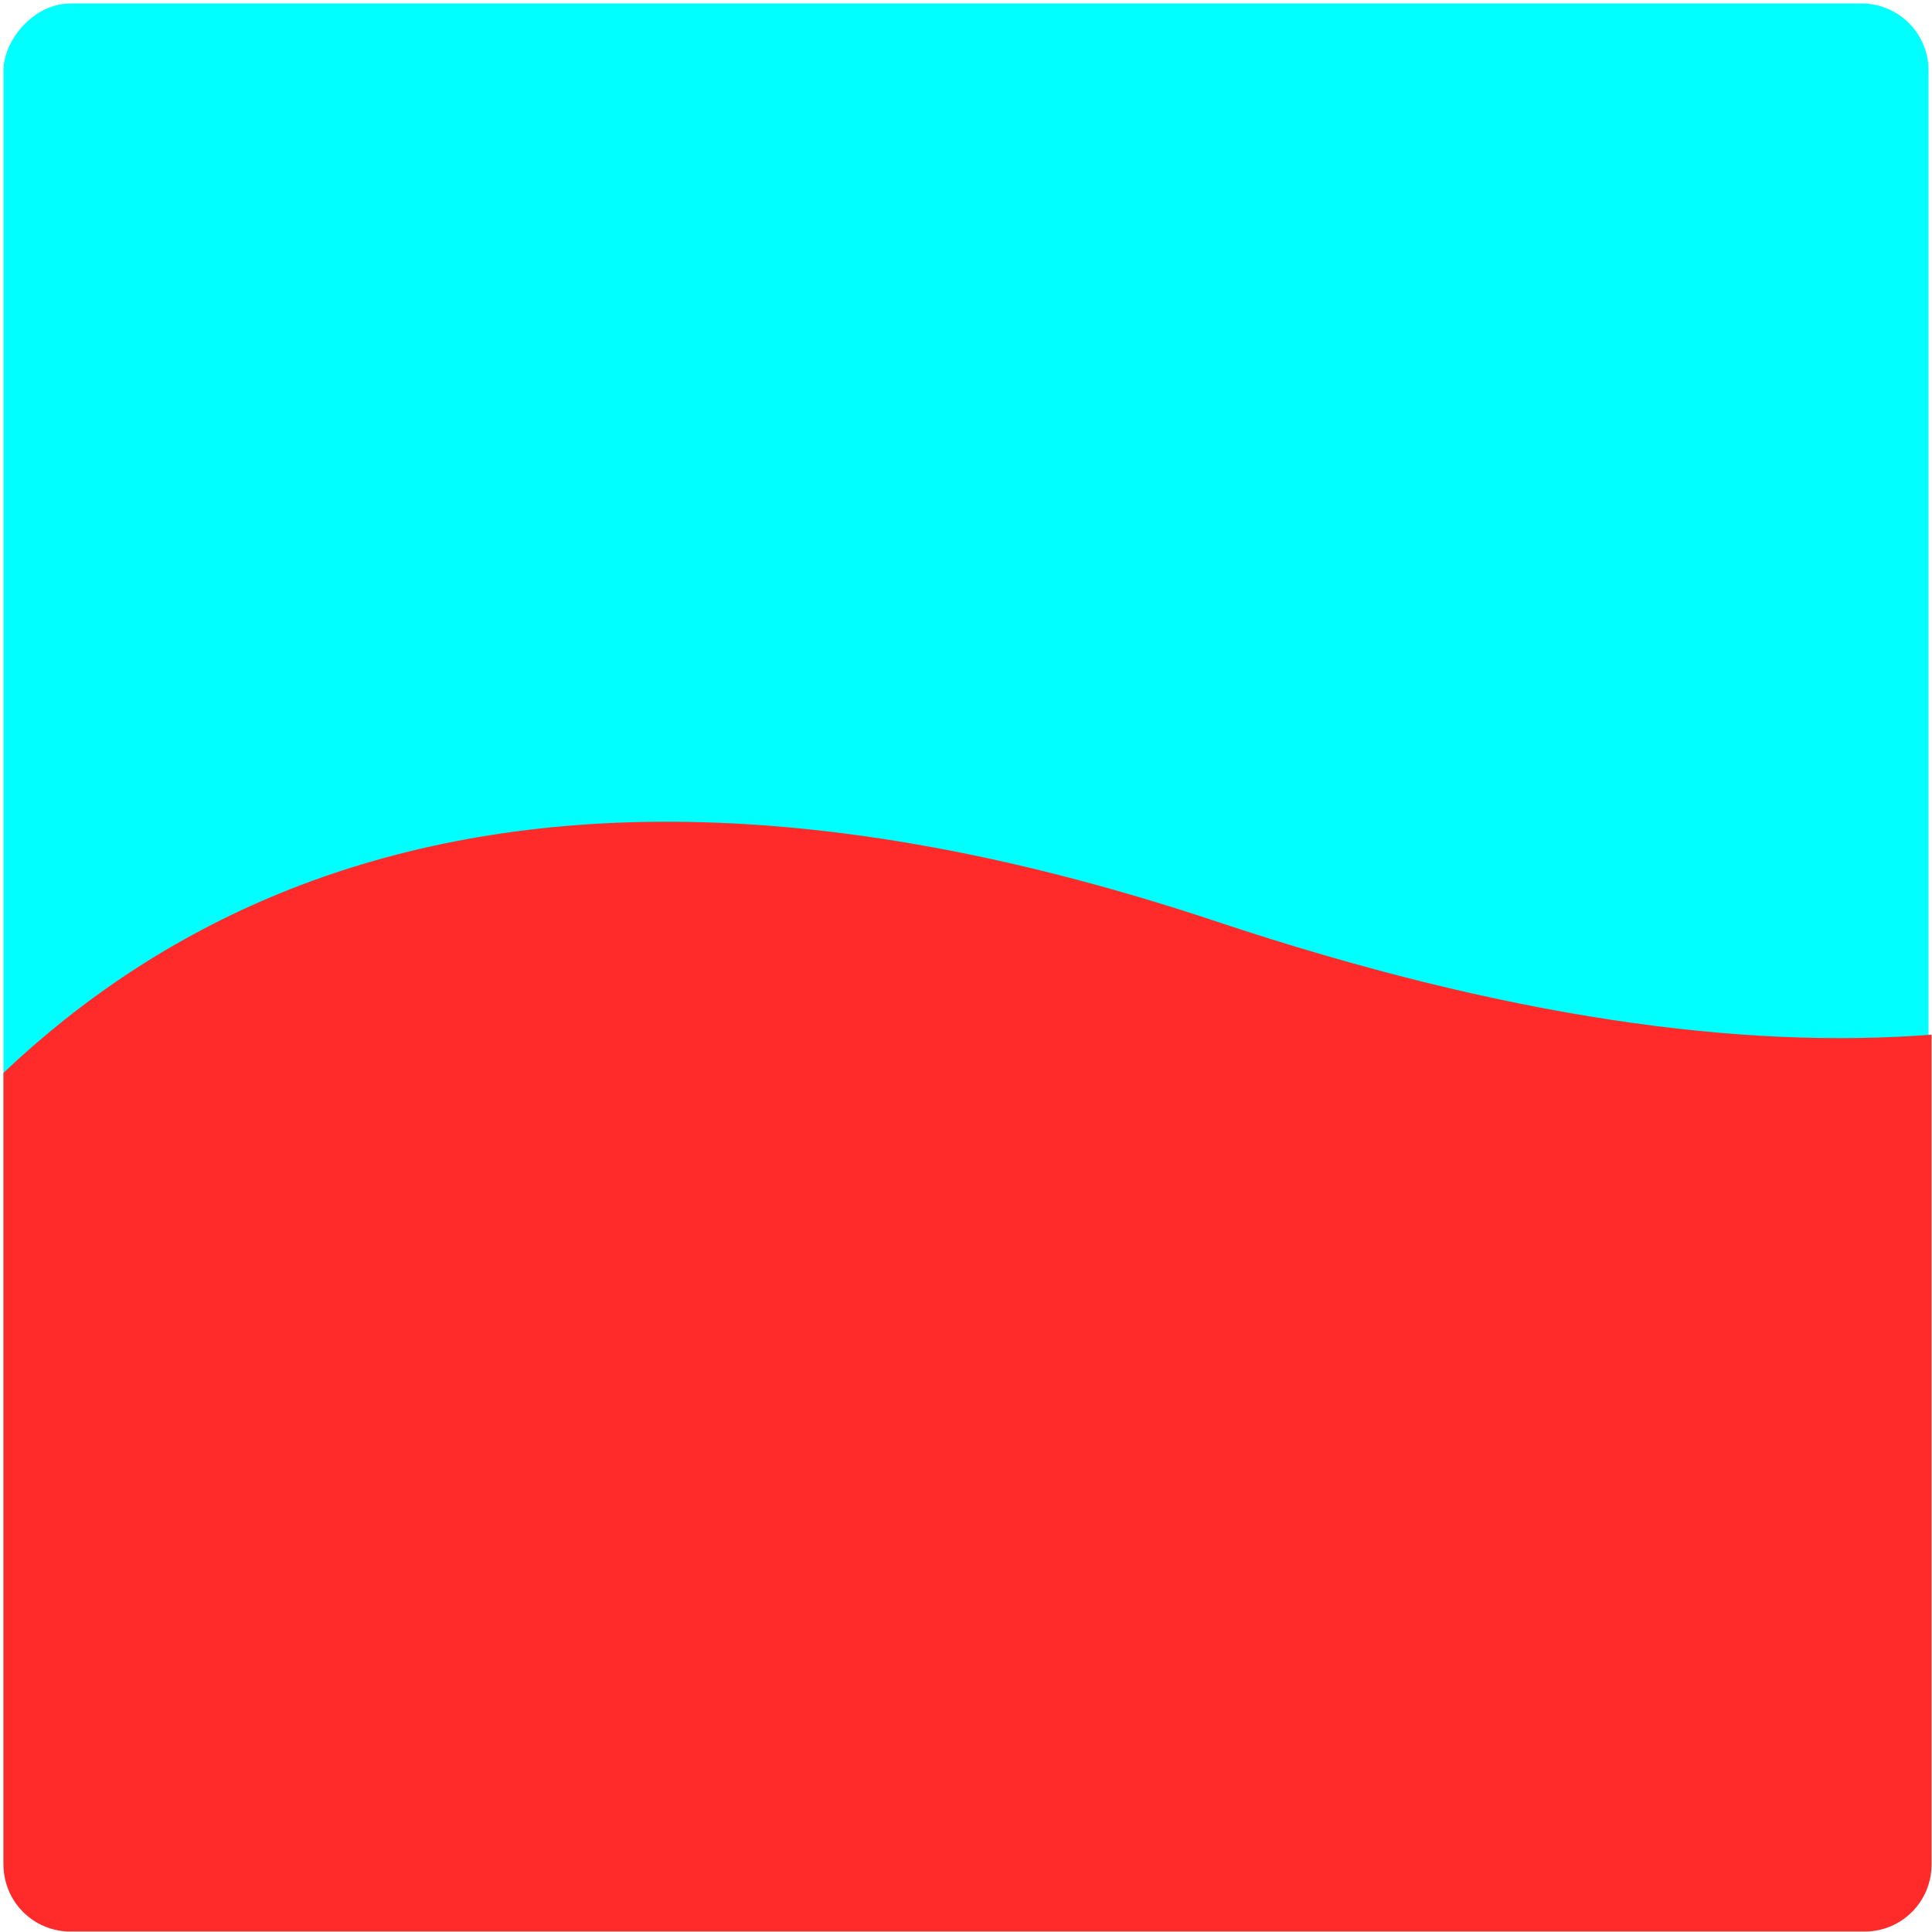 <?xml version="1.0" encoding="UTF-8" standalone="no"?>
<!-- Created with Inkscape (http://www.inkscape.org/) -->

<svg
   xmlns:dc="http://purl.org/dc/elements/1.1/"
   xmlns:cc="http://creativecommons.org/ns#"
   xmlns:rdf="http://www.w3.org/1999/02/22-rdf-syntax-ns#"
   xmlns:svg="http://www.w3.org/2000/svg"
   xmlns="http://www.w3.org/2000/svg"
   xmlns:sodipodi="http://sodipodi.sourceforge.net/DTD/sodipodi-0.dtd"
   xmlns:inkscape="http://www.inkscape.org/namespaces/inkscape"
   width="300"
   height="300"
   viewBox="0 0 79.375 79.375"
   version="1.1"
   id="svg8"
   inkscape:version="0.92.3 (2405546, 2018-03-11)"
   sodipodi:docname="temp.svg">
  <defs
     id="defs2" />
  <sodipodi:namedview
     id="base"
     pagecolor="#ffffff"
     bordercolor="#666666"
     borderopacity="1.0"
     inkscape:pageopacity="0.0"
     inkscape:pageshadow="2"
     inkscape:zoom="0.35"
     inkscape:cx="-157.14286"
     inkscape:cy="560"
     inkscape:document-units="mm"
     inkscape:current-layer="layer1"
     showgrid="false"
     units="px"
     inkscape:window-width="1299"
     inkscape:window-height="705"
     inkscape:window-x="67"
     inkscape:window-y="27"
     inkscape:window-maximized="1" />
  <g
     inkscape:label="Layer 1"
     inkscape:groupmode="layer"
     id="layer1"
     transform="translate(0,-217.625)">
    <rect
       style="opacity:1;vector-effect:none;fill:#00ffff;fill-opacity:1;stroke:none;stroke-width:0.286;stroke-linecap:butt;stroke-linejoin:miter;stroke-miterlimit:4;stroke-dasharray:none;stroke-dashoffset:0;stroke-opacity:1"
       id="rect815"
       width="79.089"
       height="79.089"
       x="-79.232"
       y="217.768"
       ry="2.751"
       transform="scale(-1,1)" />
    <path
       style="fill:#ff2a2a;stroke:none;stroke-width:1px;stroke-linecap:butt;stroke-linejoin:miter;stroke-opacity:1"
       d="M 101.826 127.402 C 57.268 127.764 24.56 143.558 0.541 166.328 L 0.541 289.062 C 0.541 294.822 5.178 299.459 10.938 299.459 L 289.062 299.459 C 294.822 299.459 299.459 294.822 299.459 289.062 L 299.459 160.408 C 270.138 162.681 233.748 157.916 188.572 142.857 C 155.559 131.853 126.828 127.199 101.826 127.402 z "
       transform="matrix(0.265,0,0,0.265,0,217.625)"
       id="path817" />
  </g>
</svg>

